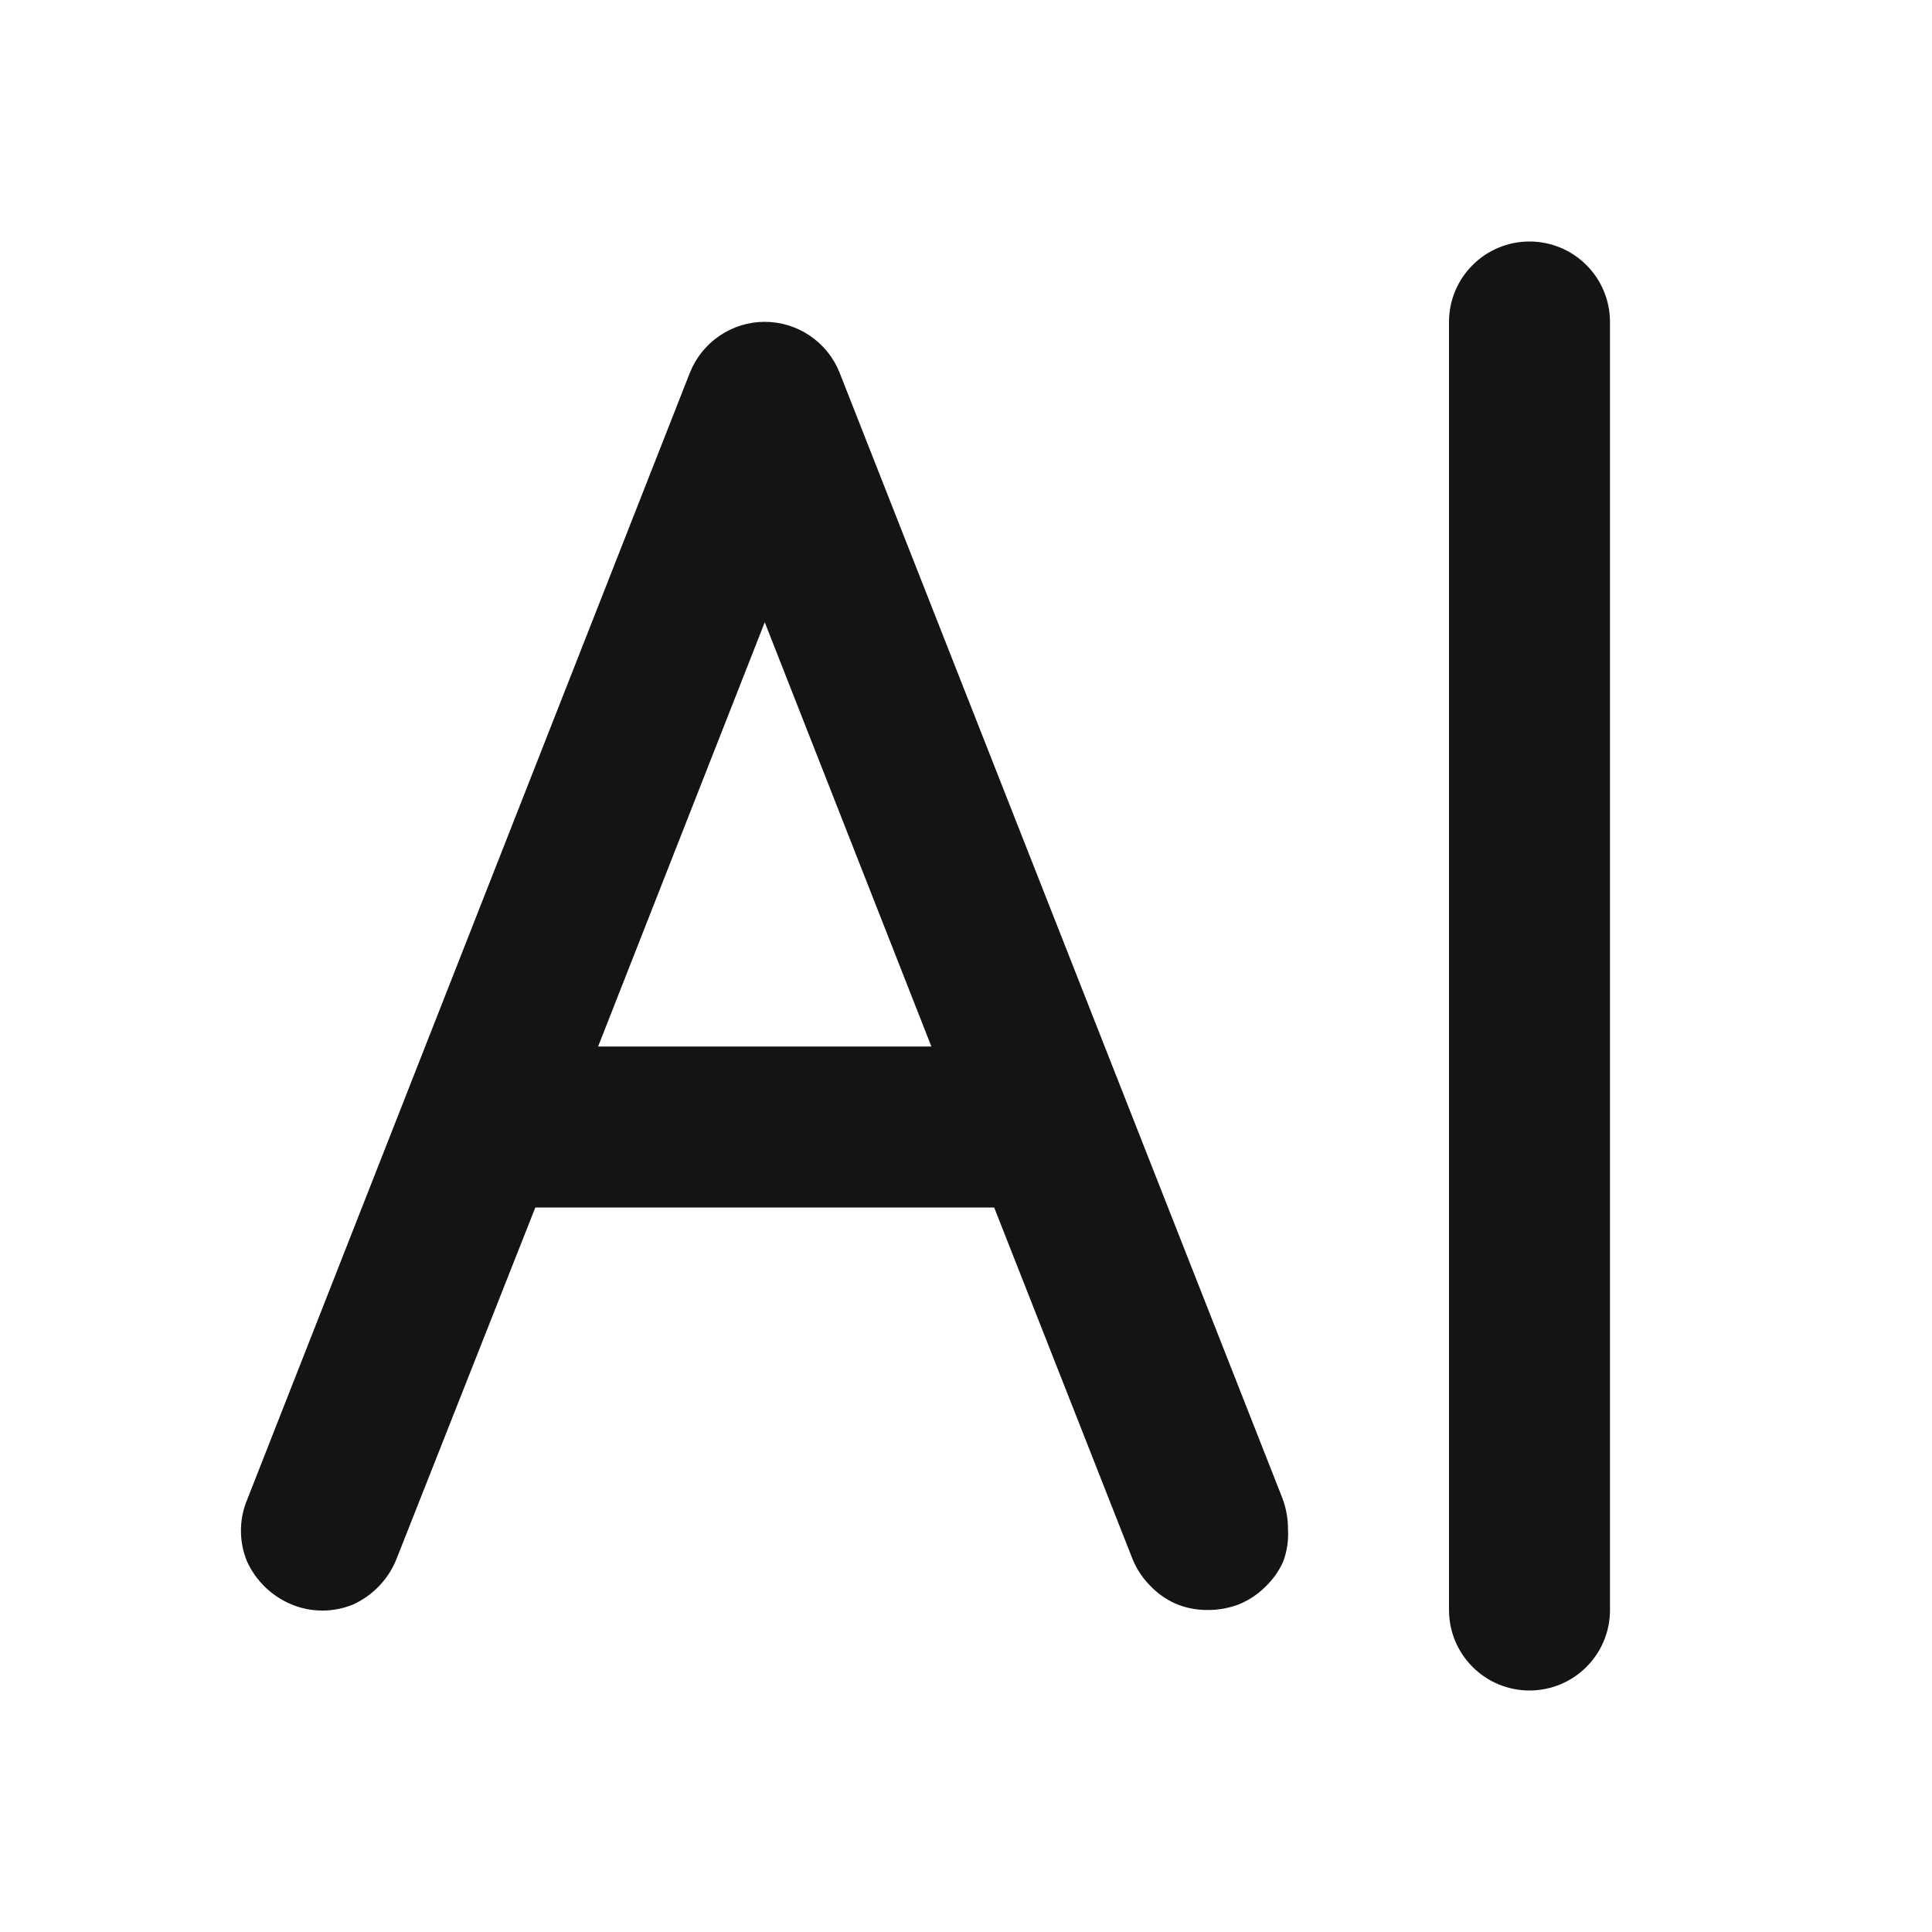 <svg width="24" height="24" viewBox="0 0 24 24" fill="none" xmlns="http://www.w3.org/2000/svg">
<path d="M10.43 4.63C10.356 4.443 10.227 4.283 10.06 4.17C9.895 4.058 9.7 3.998 9.5 3.998C9.3 3.998 9.105 4.058 8.94 4.17C8.773 4.283 8.644 4.443 8.57 4.63L3.07 18.63C3.019 18.752 2.993 18.883 2.993 19.015C2.993 19.147 3.019 19.278 3.07 19.4C3.18 19.639 3.377 19.829 3.62 19.93C3.742 19.981 3.873 20.007 4.005 20.007C4.137 20.007 4.268 19.981 4.39 19.93C4.629 19.82 4.819 19.623 4.92 19.38L6.65 15H12.35L14.07 19.37C14.119 19.489 14.19 19.598 14.28 19.69C14.37 19.787 14.479 19.865 14.6 19.92C14.726 19.974 14.863 20.001 15 20C15.133 20.001 15.265 19.977 15.39 19.93C15.509 19.881 15.618 19.81 15.71 19.72C15.807 19.63 15.885 19.521 15.94 19.4C15.987 19.272 16.008 19.136 16 19C16.001 18.867 15.977 18.735 15.93 18.61L10.43 4.63ZM7.43 13L9.5 7.73L11.57 13H7.43ZM19 3C18.735 3 18.48 3.105 18.293 3.293C18.105 3.48 18 3.735 18 4V20C18 20.265 18.105 20.52 18.293 20.707C18.48 20.895 18.735 21 19 21C19.265 21 19.52 20.895 19.707 20.707C19.895 20.52 20 20.265 20 20V4C20 3.735 19.895 3.48 19.707 3.293C19.52 3.105 19.265 3 19 3Z" fill="#141414"/>
</svg>
